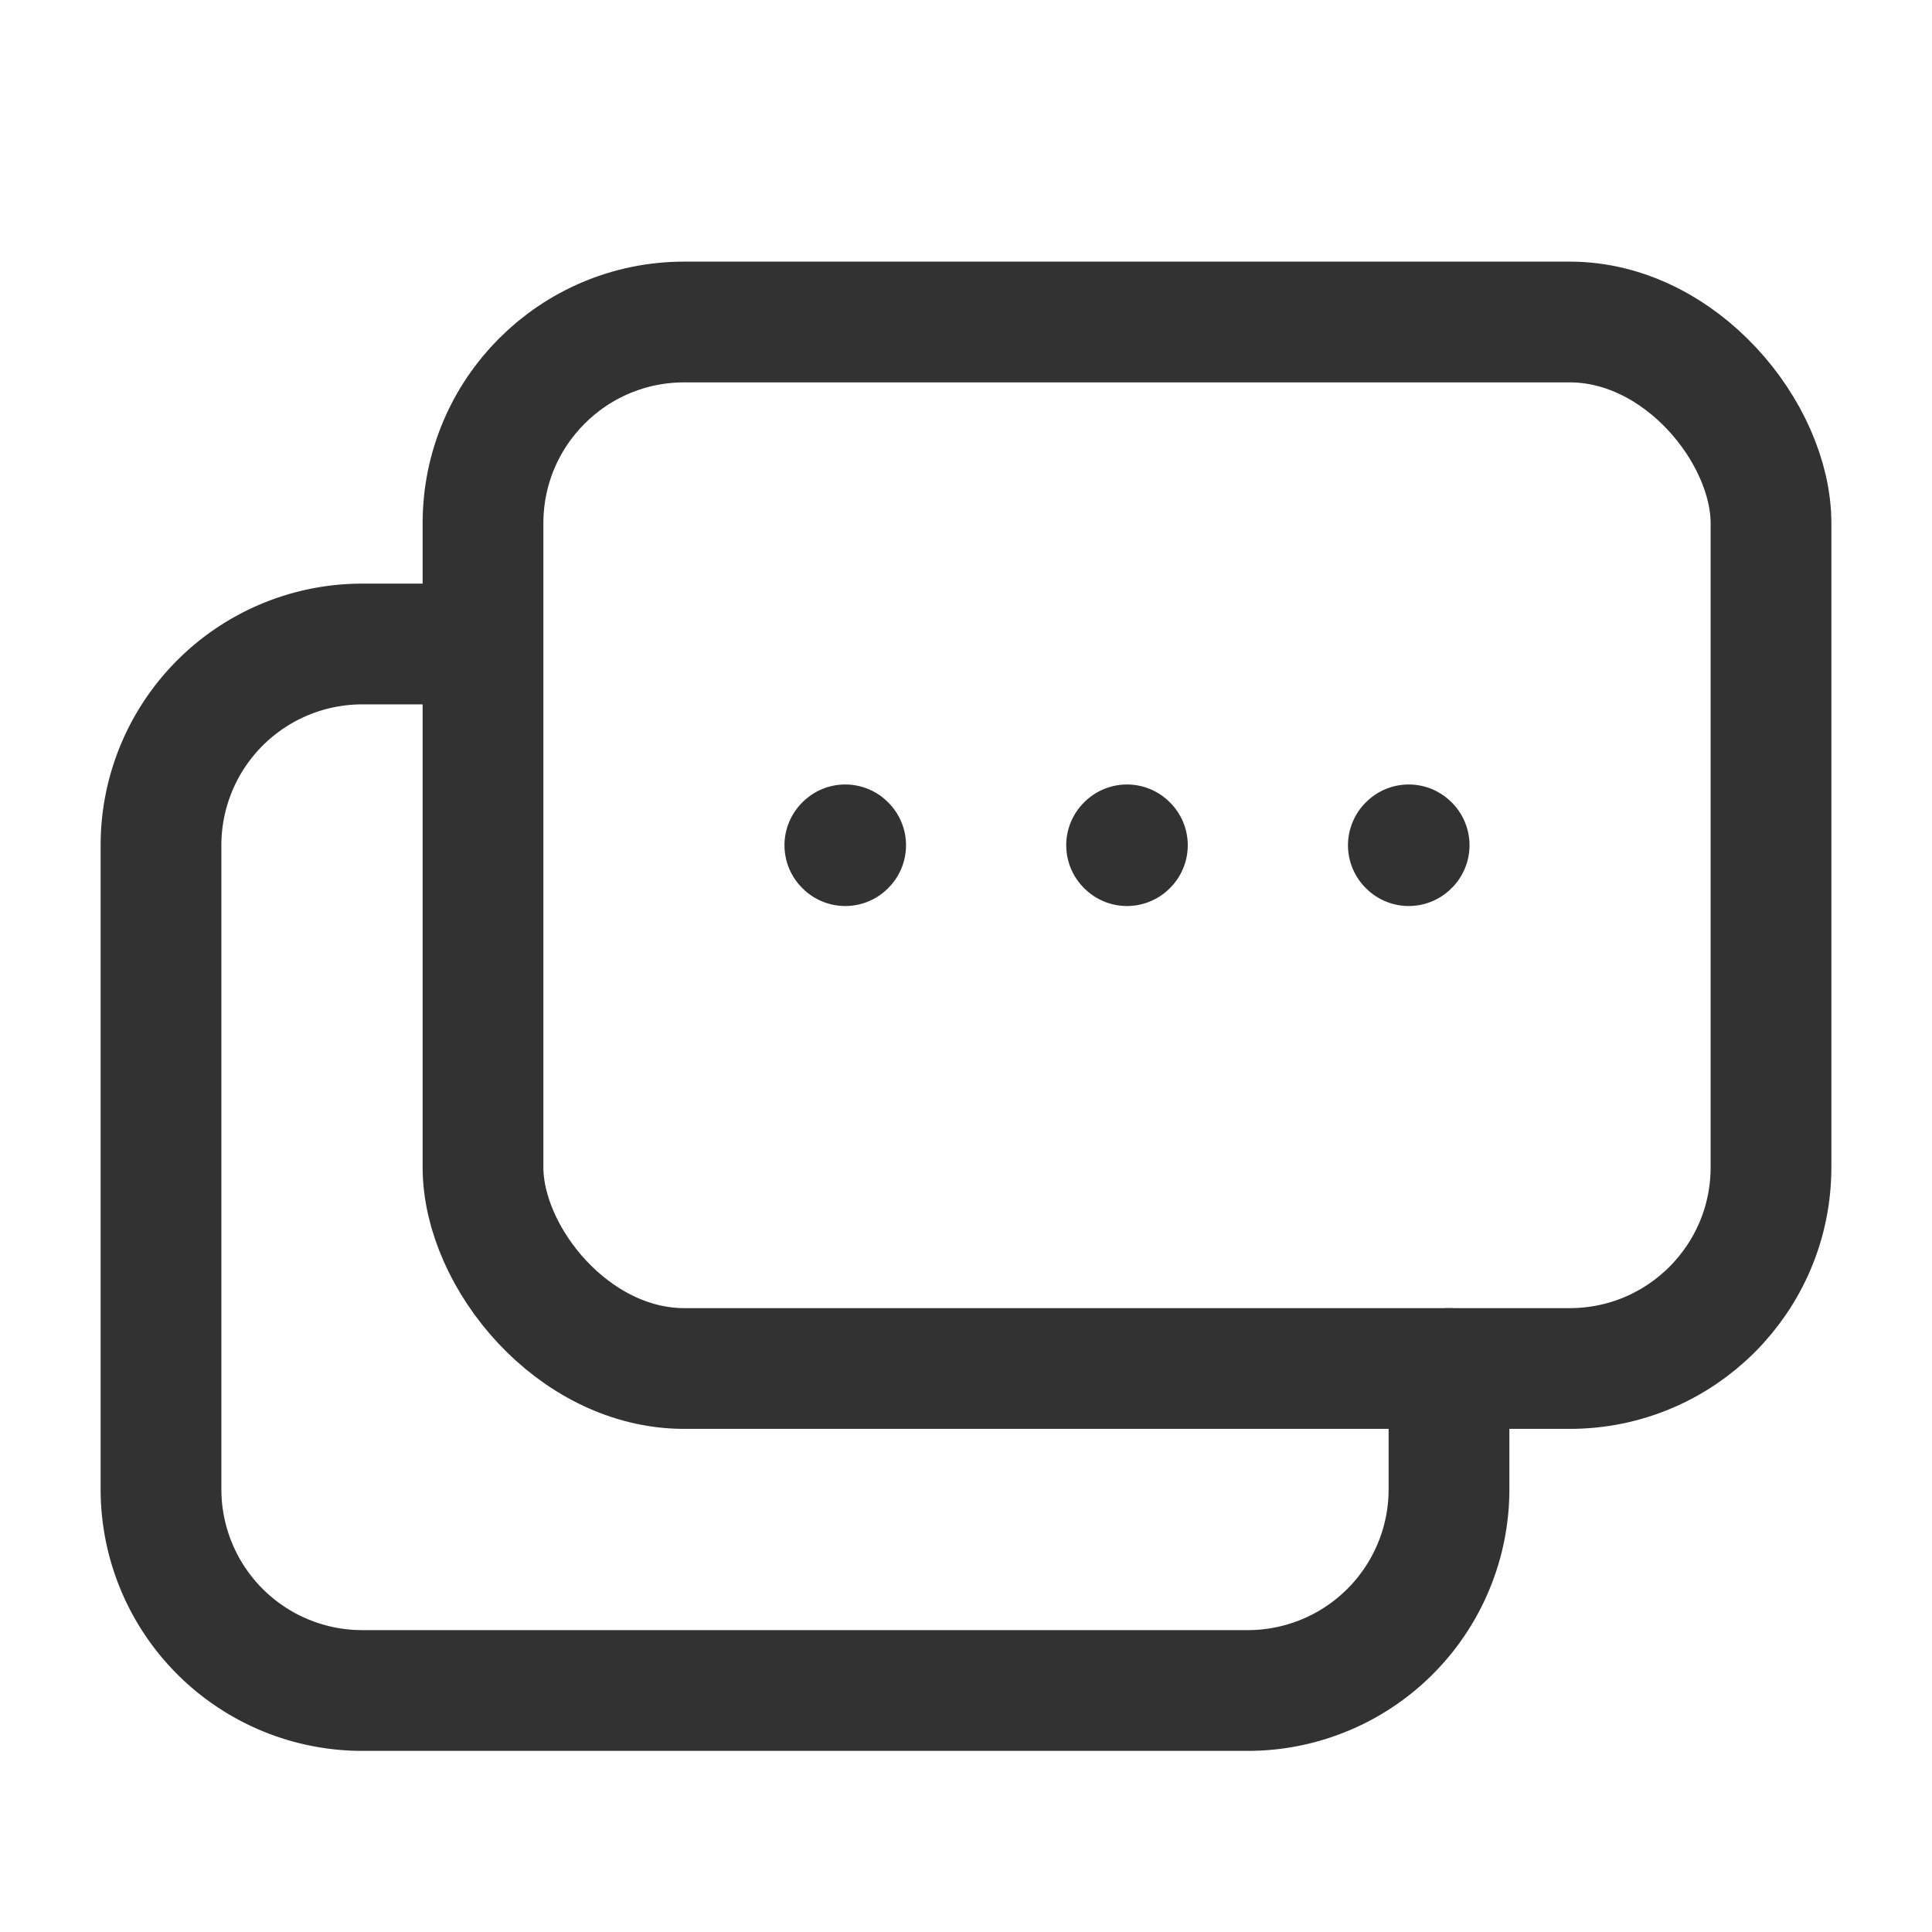 <svg xmlns="http://www.w3.org/2000/svg" viewBox="0 0 24 24"><rect width="24" height="24" fill="none"/><path d="M5.5,8h-1A2.5,2.5,0,0,0,2,10.5v8A2.5,2.5,0,0,0,4.5,21h11A2.5,2.5,0,0,0,18,18.5V17" fill="none" stroke="#323232" stroke-linecap="round" stroke-linejoin="round" stroke-width="1.5"/><path d="M17.495,10.5l.005-.005.005.005-.005.005-.005-.005" fill="none" stroke="#323232" stroke-linecap="round" stroke-linejoin="round" stroke-width="1.5"/><path d="M13.995,10.5l.005-.005.005.005-.005.005-.005-.005" fill="none" stroke="#323232" stroke-linecap="round" stroke-linejoin="round" stroke-width="1.5"/><path d="M10.495,10.5l.005-.005.005.005-.005.005-.005-.005" fill="none" stroke="#323232" stroke-linecap="round" stroke-linejoin="round" stroke-width="1.5"/><rect x="6" y="4" width="16" height="13" rx="2.5" stroke-width="1.5" stroke="#323232" stroke-linecap="round" stroke-linejoin="round" fill="none"/></svg>